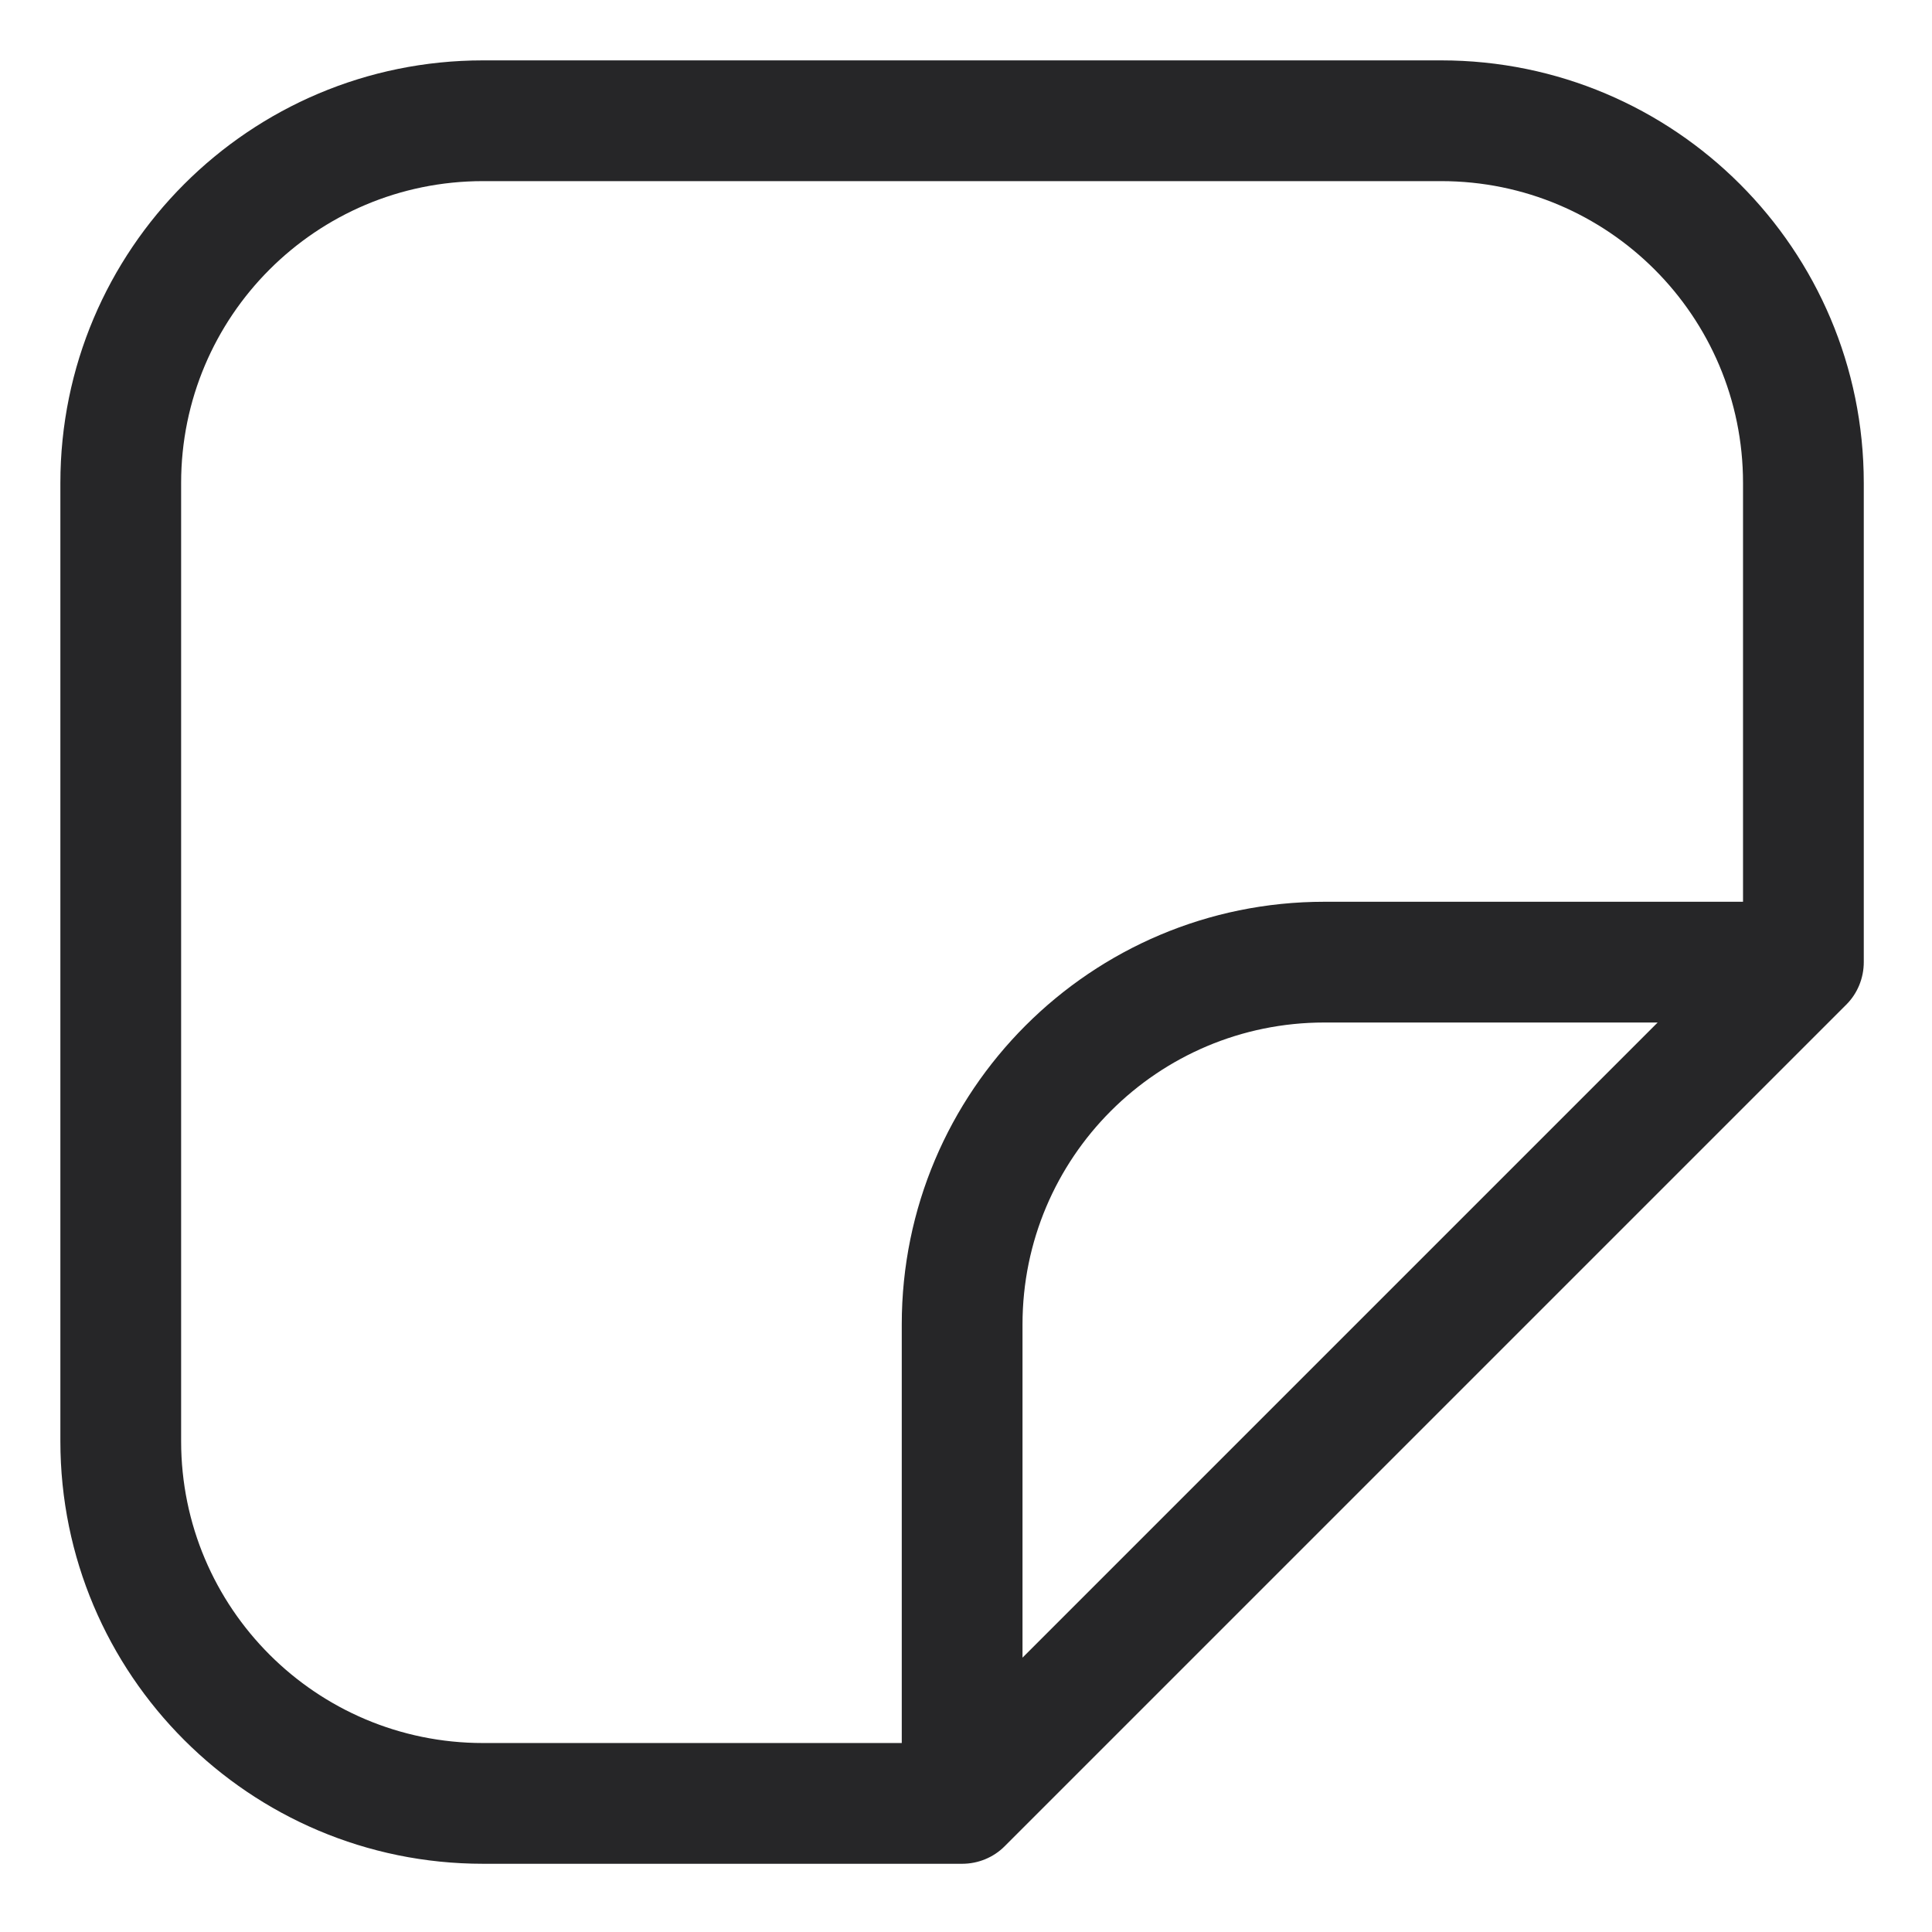 <svg width="16" height="16" viewBox="0 0 16 16" fill="none" xmlns="http://www.w3.org/2000/svg">
<path fill-rule="evenodd" clip-rule="evenodd" d="M0.5 4C0.5 2.067 2.067 0.5 4 0.5H11.935C13.868 0.5 15.435 2.067 15.435 4V7.968C15.435 8.1 15.383 8.228 15.289 8.321L8.321 15.289C8.228 15.383 8.1 15.435 7.968 15.435H4C2.067 15.435 0.5 13.868 0.5 11.935V4ZM4 1.5C2.619 1.5 1.5 2.619 1.5 4V11.935C1.5 13.316 2.619 14.435 4 14.435H7.468V10.968C7.468 9.035 9.035 7.468 10.968 7.468H14.435V4C14.435 2.619 13.316 1.5 11.935 1.5H4ZM13.728 8.468H10.968C9.587 8.468 8.468 9.587 8.468 10.968V13.728L13.728 8.468Z" fill="#262628"/>
</svg>
